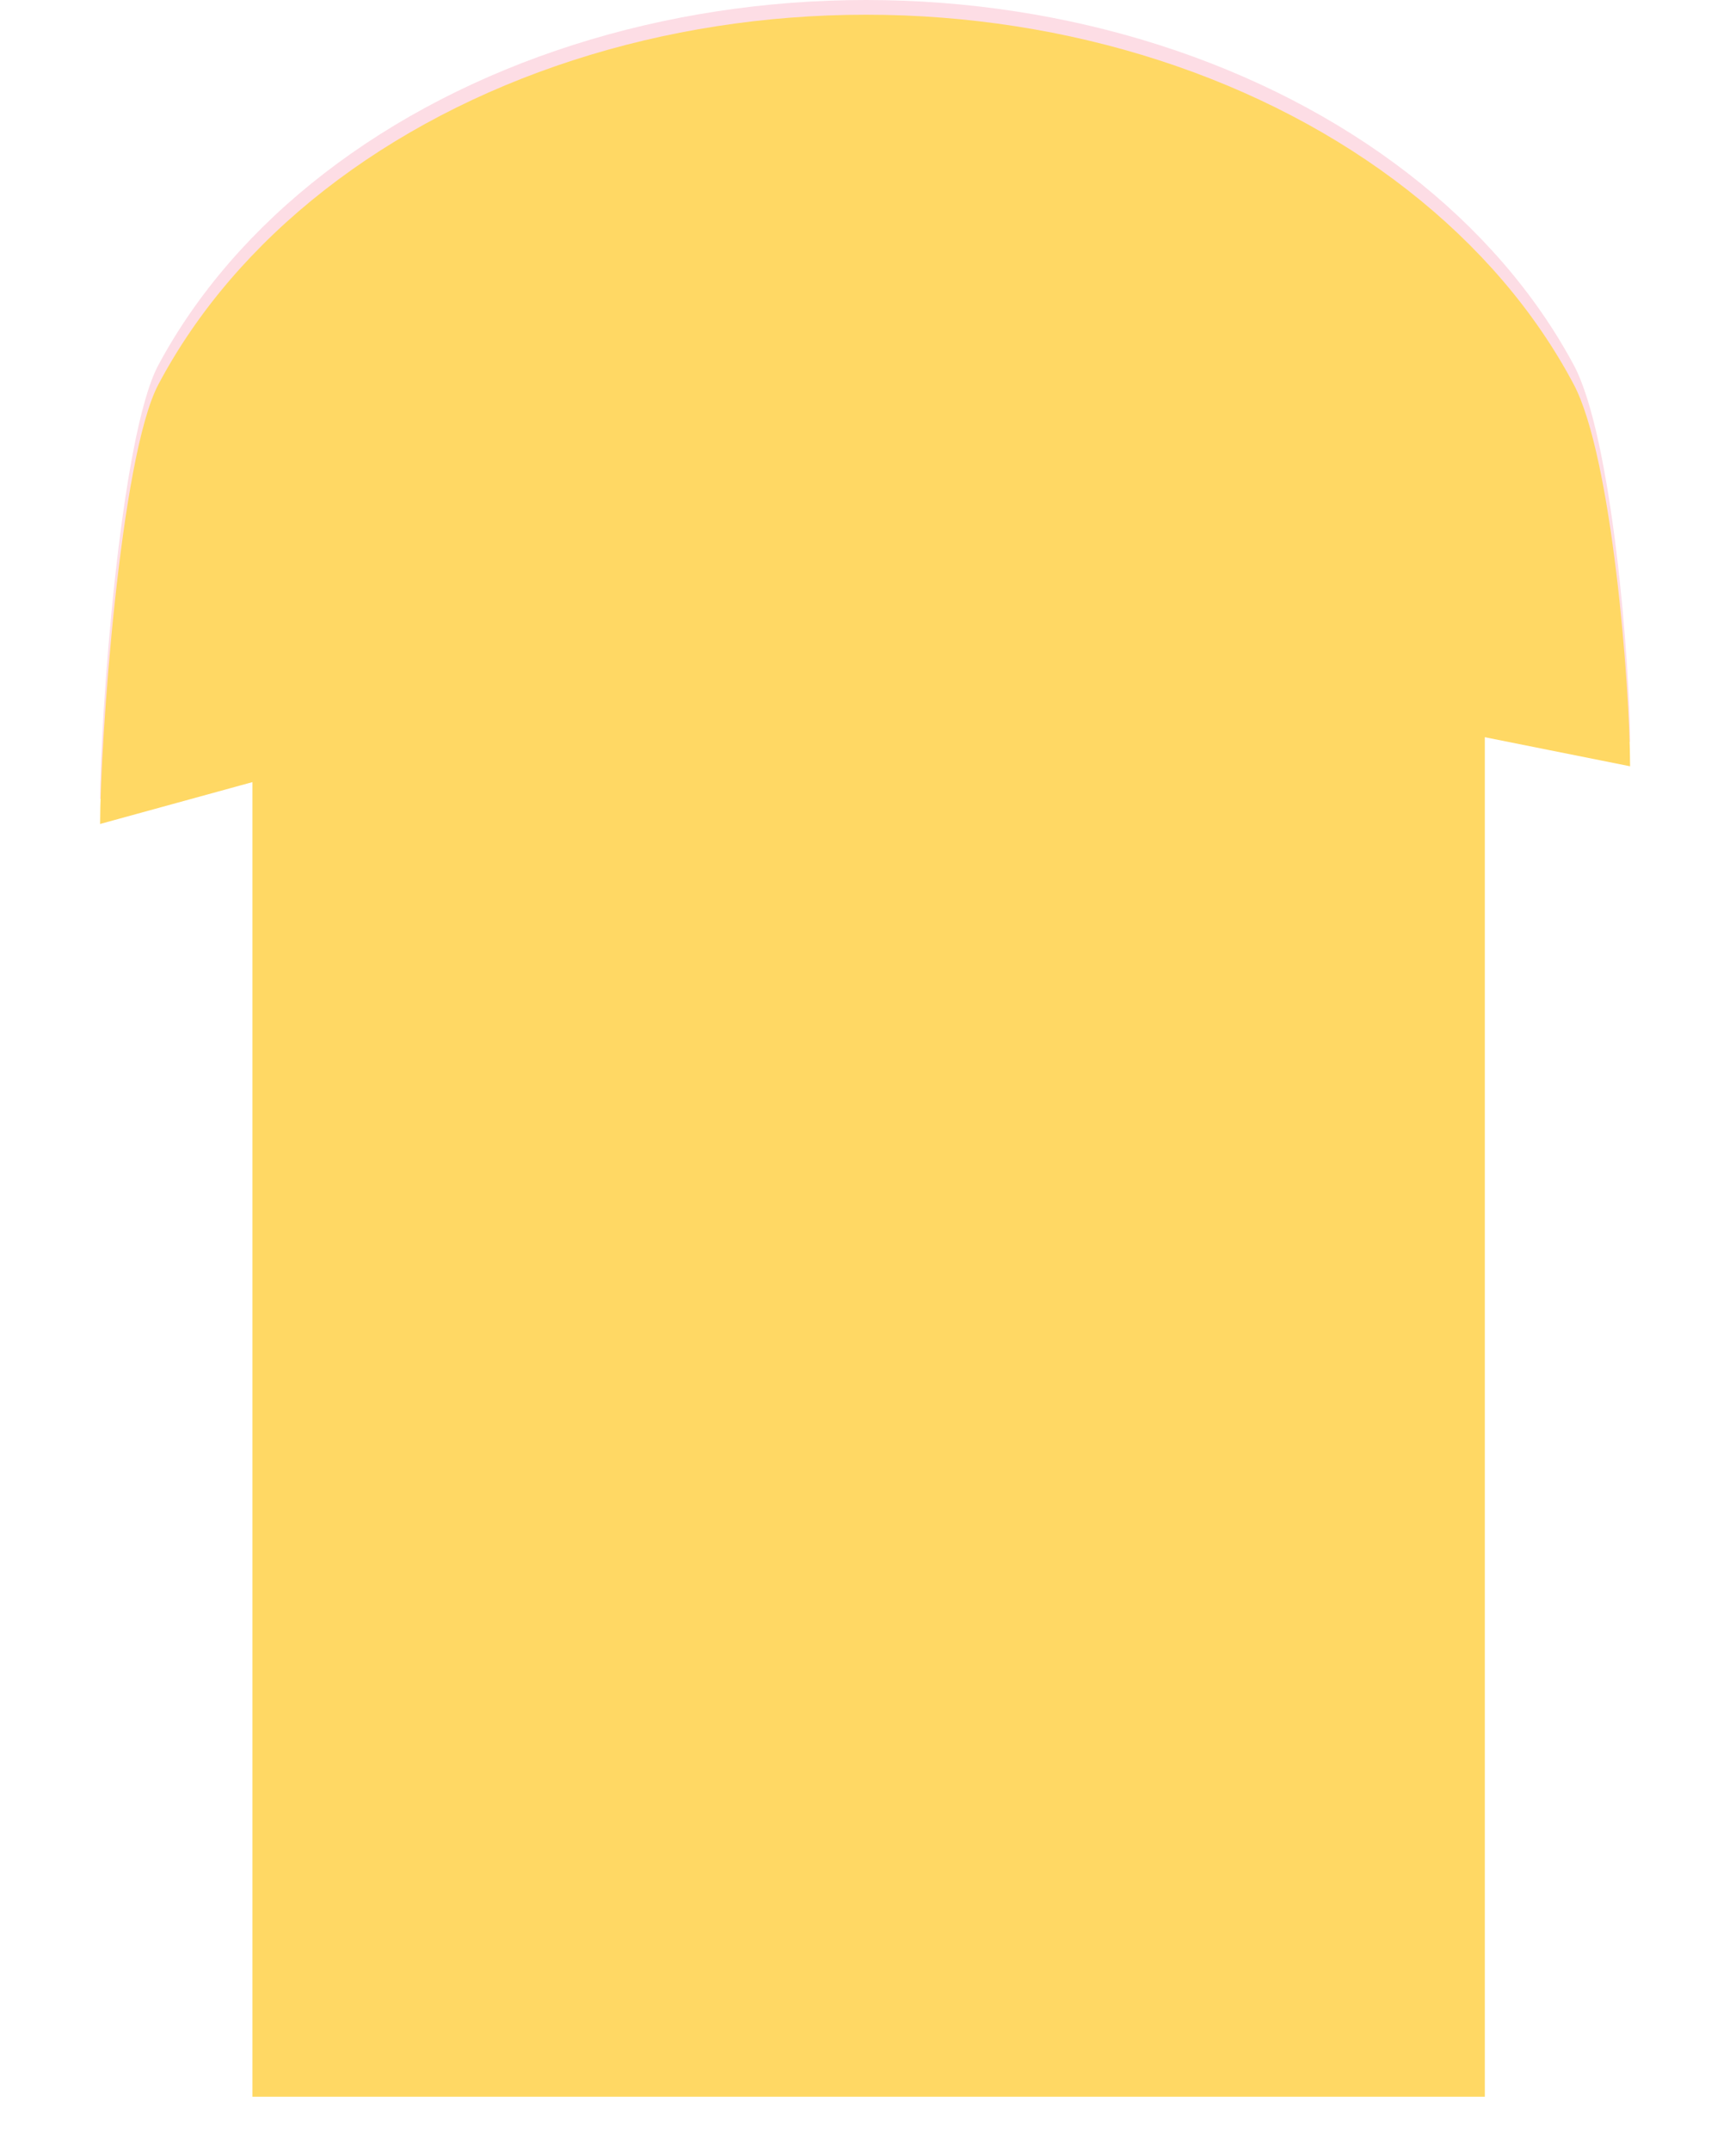 <svg viewBox="0 0 2713 3360" fill="none" xmlns="http://www.w3.org/2000/svg" class="arc-svg position-absolute center-x" data-v-7743ff1f=""><path id="Ellipse 684" d="M2547.46 1159.03C2547.46 1037.77 2519.55 682.099 2459.39 570.061C2399.23 458.023 2311.06 356.223 2199.91 270.472C2088.75 184.722 1956.8 116.701 1811.57 70.293C1666.34 23.886 1510.68 -5.30085e-06 1353.48 0C1196.29 5.30085e-06 1040.63 23.886 895.403 70.293C750.174 116.701 618.215 184.722 507.061 270.472C395.907 356.223 307.735 458.023 247.579 570.061C187.423 682.1 156.461 1126.73 156.461 1248L1353.48 923.45L2547.46 1159.03Z" fill="#FDDDE5" data-v-7743ff1f=""></path><path id="Ellipse 685" d="M2547.46 1196.89C2547.46 1074.07 2519.55 713.844 2459.39 600.37C2399.23 486.895 2311.06 383.79 2199.91 296.94C2088.75 210.09 1956.8 141.197 1811.57 94.195C1666.34 47.192 1510.68 23 1353.48 23C1196.29 23 1040.63 47.192 895.403 94.195C750.174 141.197 618.215 210.09 507.061 296.94C395.907 383.79 307.735 486.895 247.579 600.37C187.423 713.844 156.461 1164.18 156.461 1287L1353.48 958.29L2547.46 1196.89Z" fill="#FFD864" data-v-7743ff1f=""></path><rect id="Rectangle 2107" x="394.461" y="414" width="1926" height="2861" fill="#FFD864" data-v-7743ff1f=""></rect></svg>